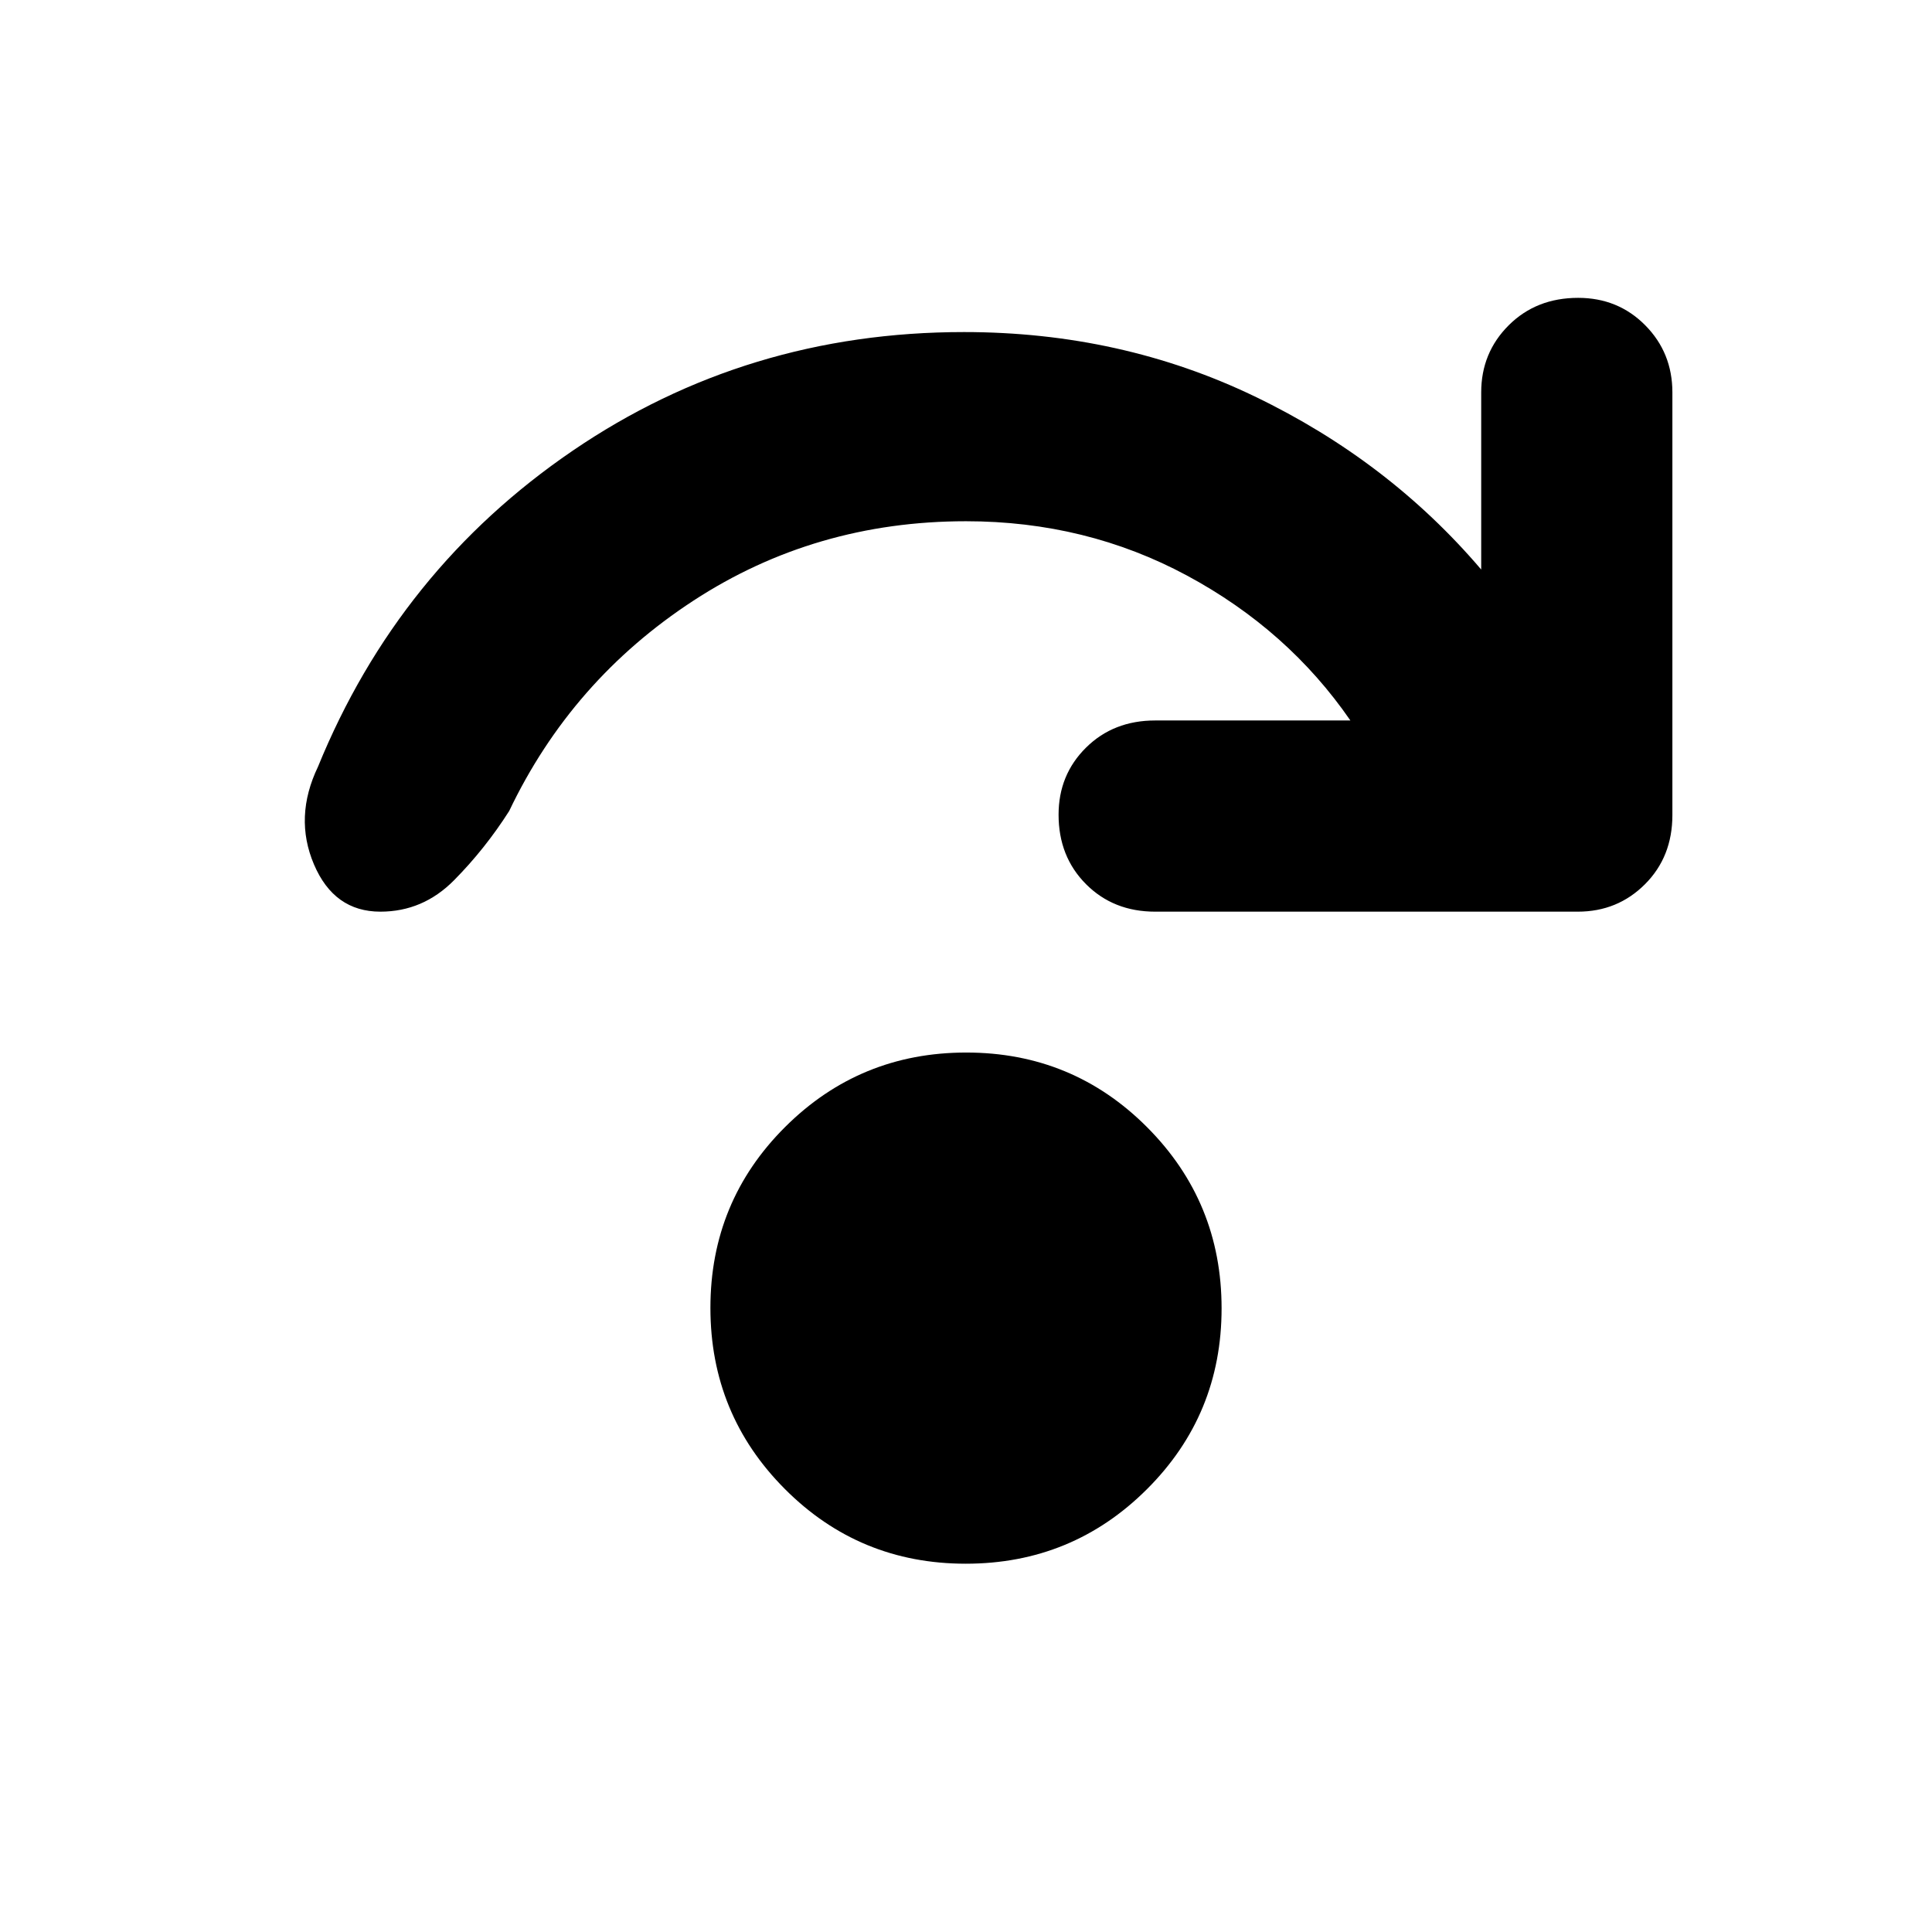 <svg xmlns="http://www.w3.org/2000/svg" width="48" height="48" viewBox="0 96 960 960"><path d="M479.882 873Q427 873 390 835.882q-37-37.117-37-90Q353 693 390.118 656q37.117-37 90-37Q533 619 570 656.118q37 37.117 37 90Q607 799 569.882 836q-37.117 37-90 37ZM671 454q-31-45-81.17-72-50.171-27-109.83-27-75 0-135.5 39.5T253 499q-12 18.837-27.417 34.419Q210.167 549 189 549q-23 0-33-23.5t2-48.5q40-98 126.5-157T479 261q78 0 144.5 32T736 379v-88q0-19.75 13.675-33.375Q763.351 244 784.175 244 804 244 817.5 257.625 831 271.25 831 291v210q0 20.75-13.625 34.375T784 549H574q-20.75 0-34.375-13.675Q526 521.649 526 500.825 526 481 539.625 467.5 553.25 454 574 454h97Z"/></svg>